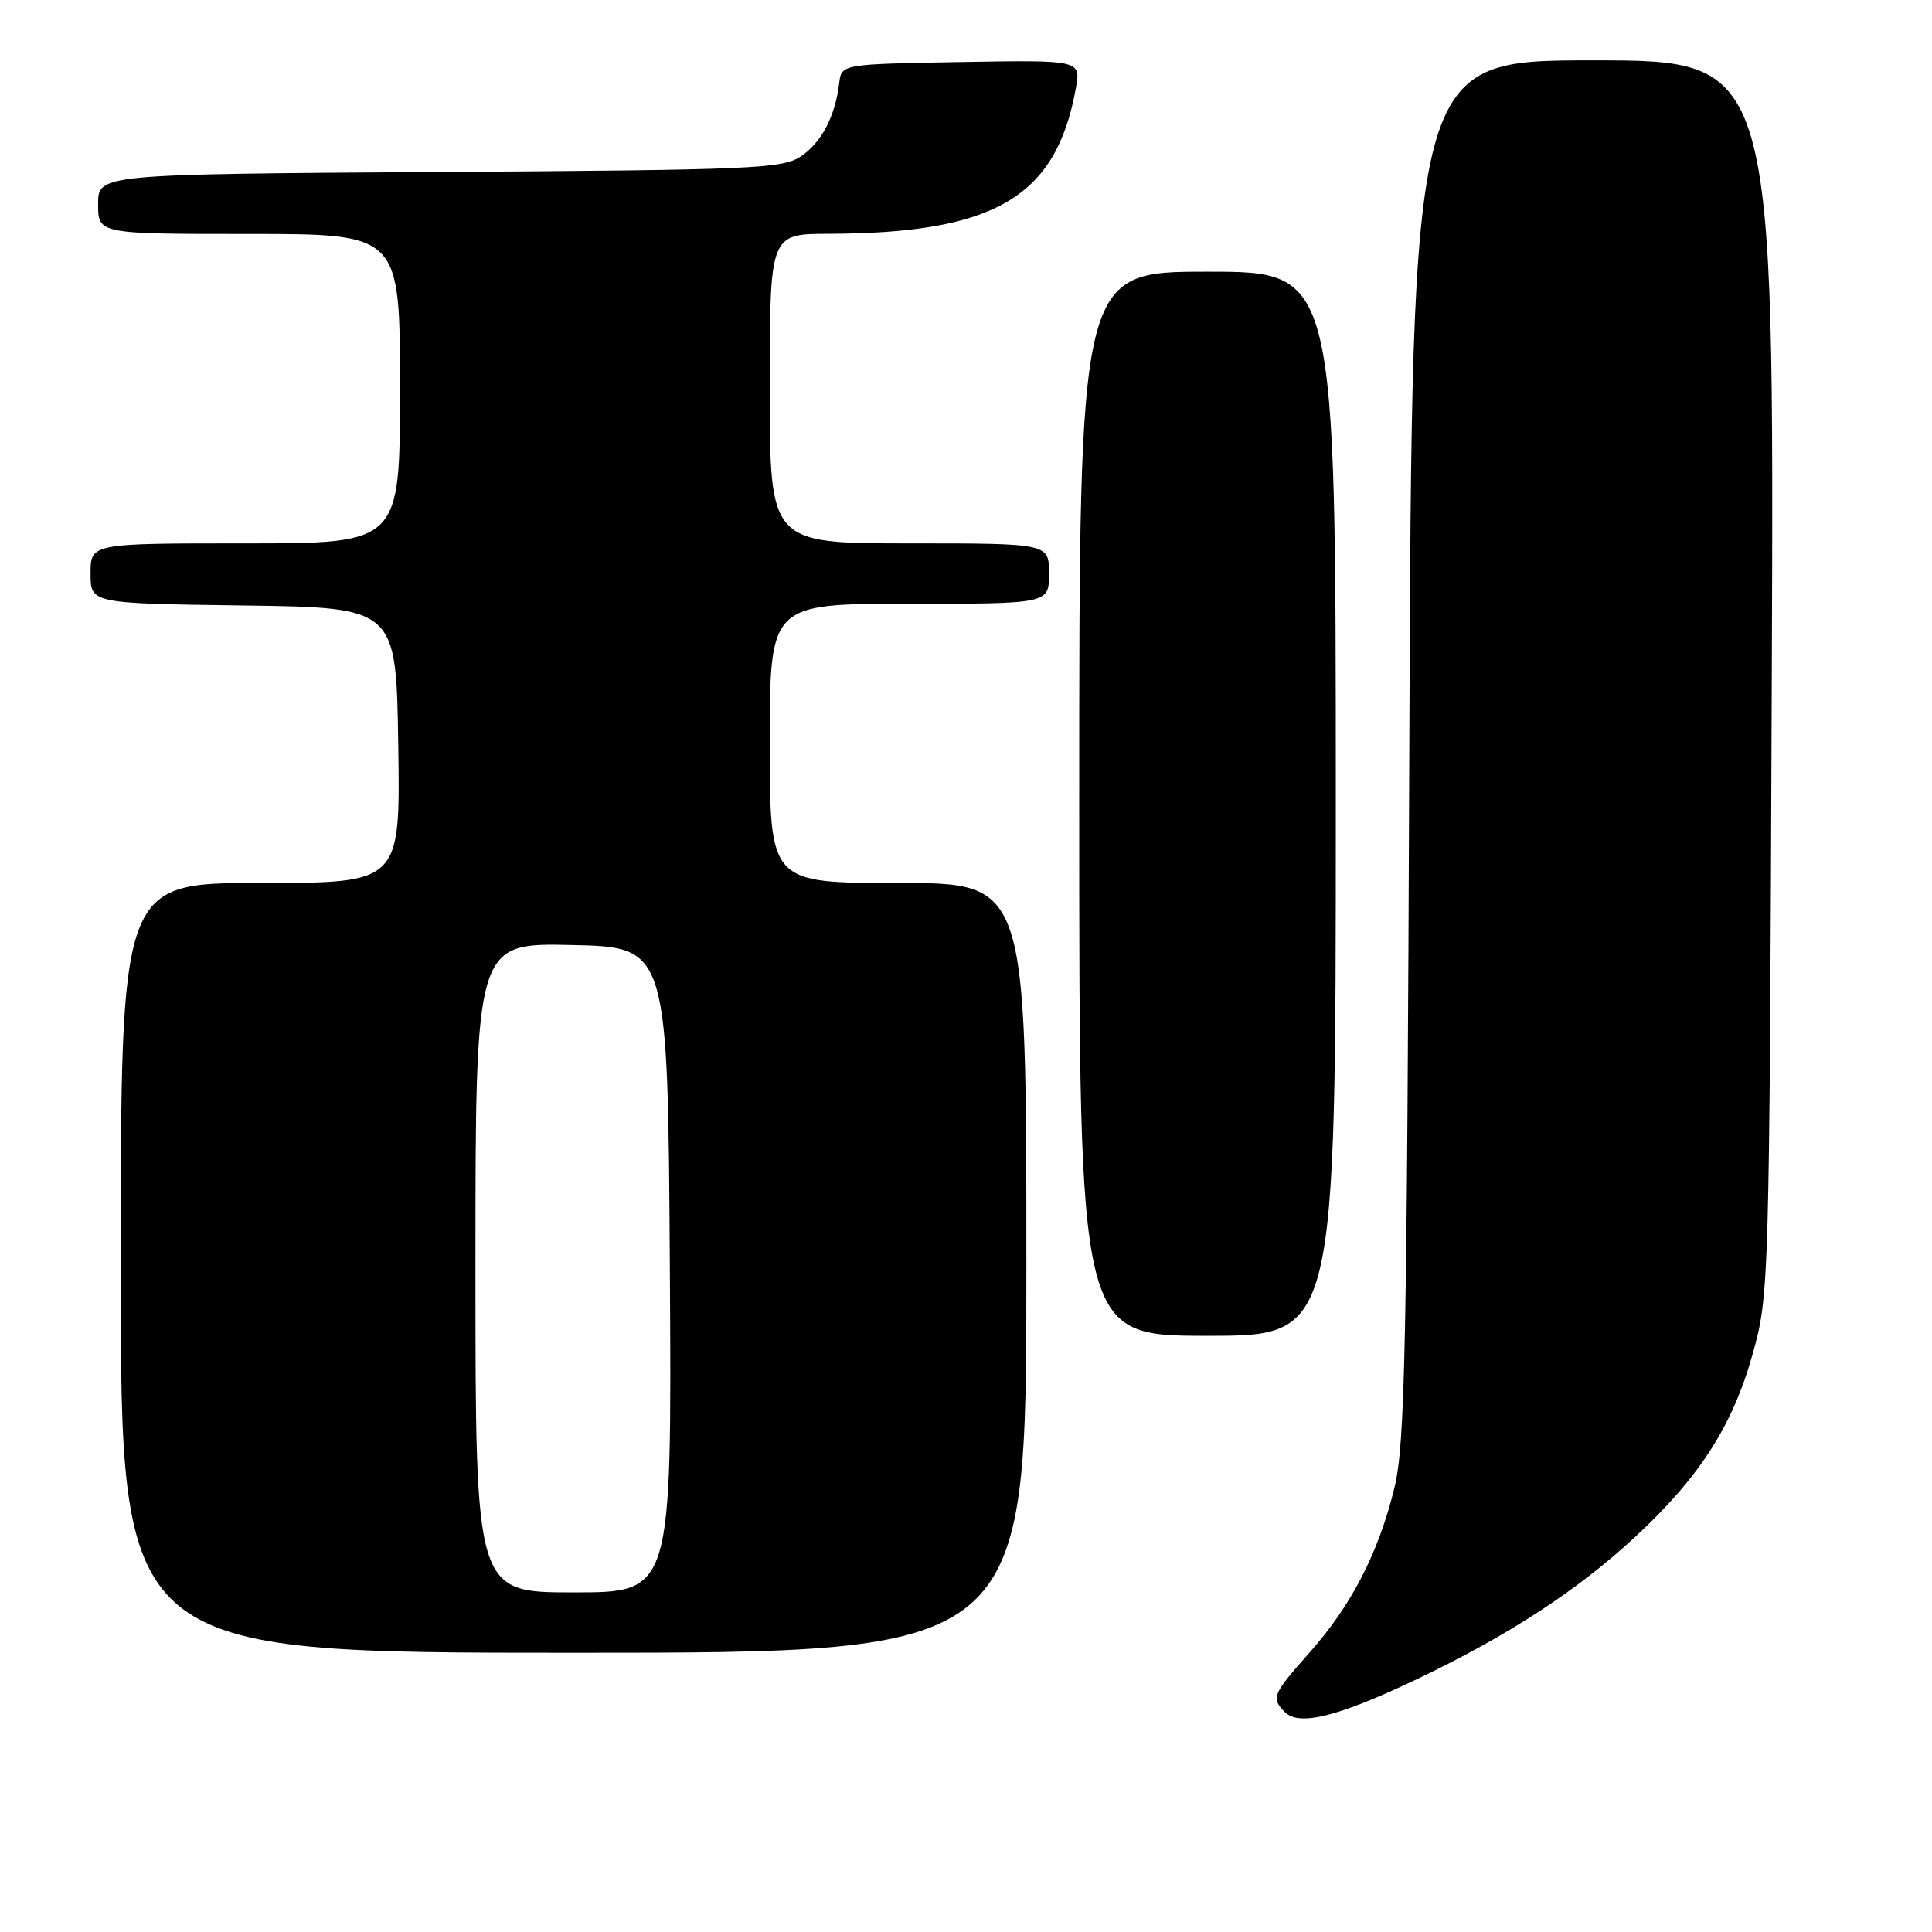 <?xml version="1.0" encoding="UTF-8" standalone="no"?>
<!DOCTYPE svg PUBLIC "-//W3C//DTD SVG 1.1//EN" "http://www.w3.org/Graphics/SVG/1.1/DTD/svg11.dtd" >
<svg xmlns="http://www.w3.org/2000/svg" xmlns:xlink="http://www.w3.org/1999/xlink" version="1.1" viewBox="0 0 256 256">
 <g >
 <path fill="currentColor"
d=" M 187.78 222.48 C 199.79 216.76 208.99 210.76 216.62 203.69 C 225.17 195.78 229.56 188.96 232.21 179.50 C 234.43 171.56 234.45 170.86 234.77 89.75 C 235.09 8.00 235.09 8.00 211.09 8.00 C 187.09 8.00 187.09 8.00 186.74 99.25 C 186.43 179.01 186.18 191.34 184.77 197.13 C 182.67 205.75 179.08 212.72 173.50 219.00 C 168.59 224.53 168.40 224.99 170.25 226.86 C 172.14 228.77 177.33 227.47 187.78 222.48 Z  M 136.00 168.00 C 136.00 117.00 136.00 117.00 119.00 117.00 C 102.00 117.00 102.00 117.00 102.00 98.50 C 102.00 80.00 102.00 80.00 120.50 80.00 C 139.00 80.00 139.00 80.00 139.00 76.00 C 139.00 72.00 139.00 72.00 120.50 72.00 C 102.00 72.00 102.00 72.00 102.00 51.50 C 102.00 31.00 102.00 31.00 109.75 30.98 C 131.81 30.92 139.95 26.14 142.55 11.72 C 143.23 7.95 143.23 7.95 127.37 8.22 C 111.50 8.50 111.50 8.50 111.20 11.00 C 110.68 15.38 108.88 18.85 106.15 20.70 C 103.71 22.36 99.88 22.52 58.25 22.79 C 13.00 23.08 13.00 23.08 13.00 27.04 C 13.00 31.00 13.00 31.00 33.00 31.00 C 53.00 31.00 53.00 31.00 53.00 51.50 C 53.00 72.00 53.00 72.00 32.50 72.00 C 12.00 72.00 12.00 72.00 12.00 75.98 C 12.00 79.96 12.00 79.96 32.25 80.23 C 52.50 80.50 52.50 80.50 52.77 98.75 C 53.05 117.00 53.05 117.00 34.52 117.00 C 16.00 117.00 16.00 117.00 16.00 168.00 C 16.00 219.00 16.00 219.00 76.00 219.00 C 136.00 219.00 136.00 219.00 136.00 168.00 Z  M 177.00 106.50 C 177.00 36.00 177.00 36.00 160.00 36.00 C 143.00 36.00 143.00 36.00 143.00 106.50 C 143.00 177.00 143.00 177.00 160.00 177.00 C 177.00 177.00 177.00 177.00 177.00 106.50 Z  M 63.00 167.97 C 63.00 124.94 63.00 124.94 75.75 125.22 C 88.50 125.50 88.50 125.50 88.76 168.25 C 89.02 211.00 89.02 211.00 76.01 211.00 C 63.00 211.00 63.00 211.00 63.00 167.97 Z "/>
</g>
</svg>